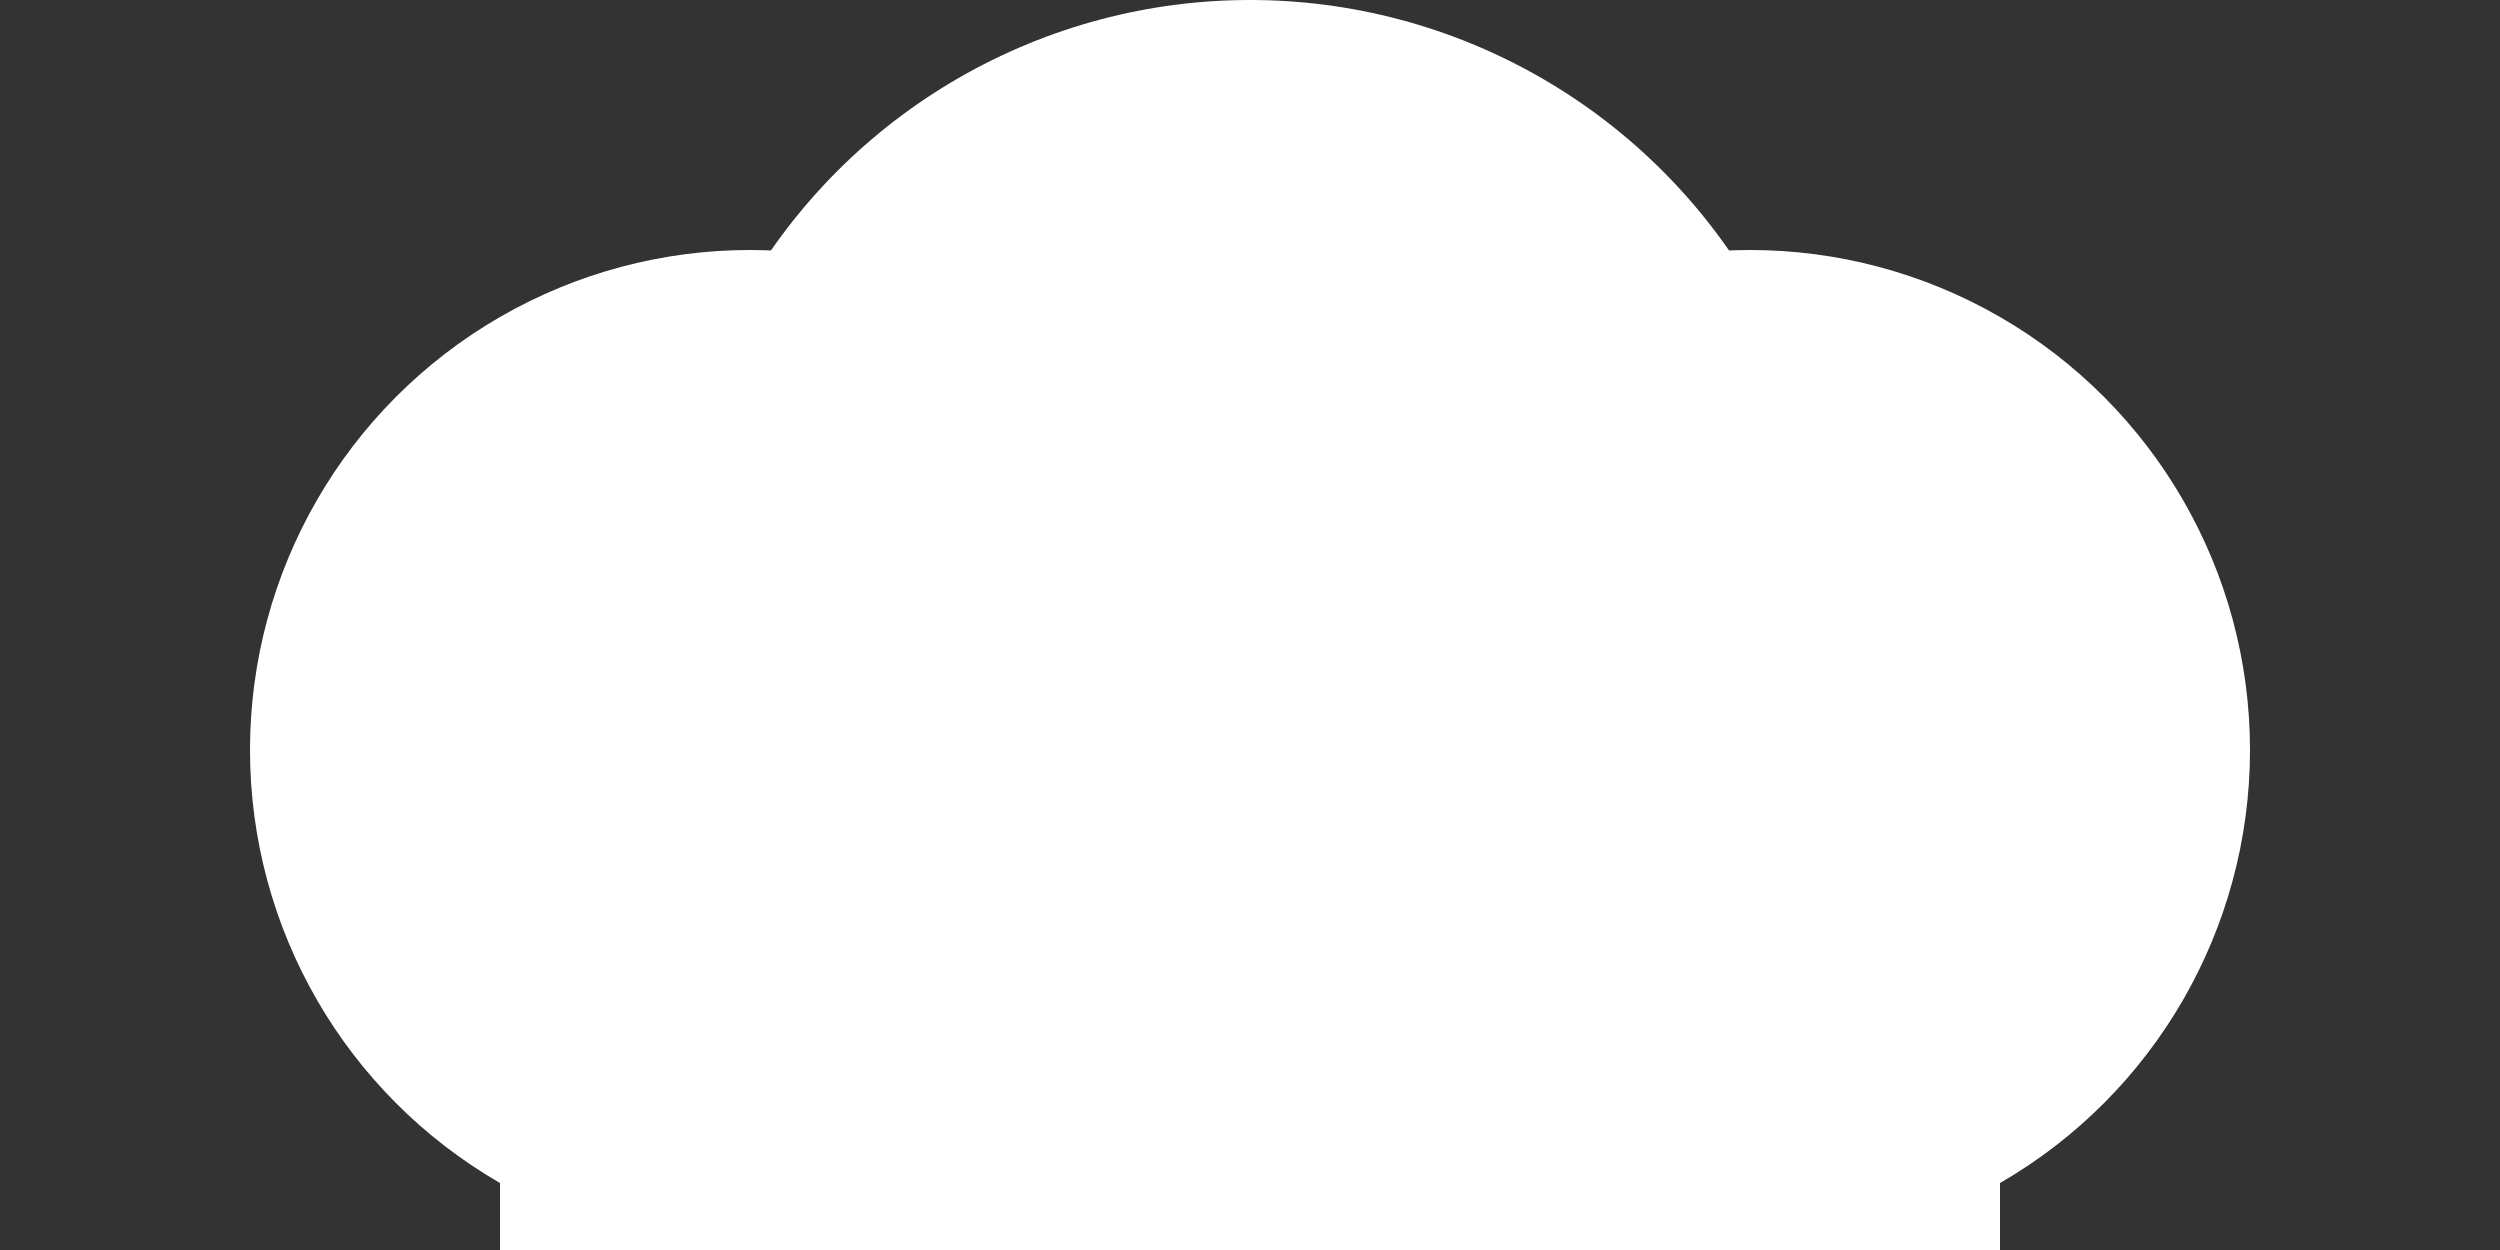 <svg width="300" height="150" viewBox="0 0 300 150" xmlns="http://www.w3.org/2000/svg">
  <rect x="0" y="0" width="300" height="150" fill="#333333" stroke="none"/>
  <circle cx="90" cy="90" r="60" fill="white"/>
  <circle cx="150" cy="70" r="70" fill="white"/>
  <circle cx="210" cy="90" r="60" fill="white"/>
  <rect x="60" y="90" width="180" height="60" fill="white"/>
</svg>
